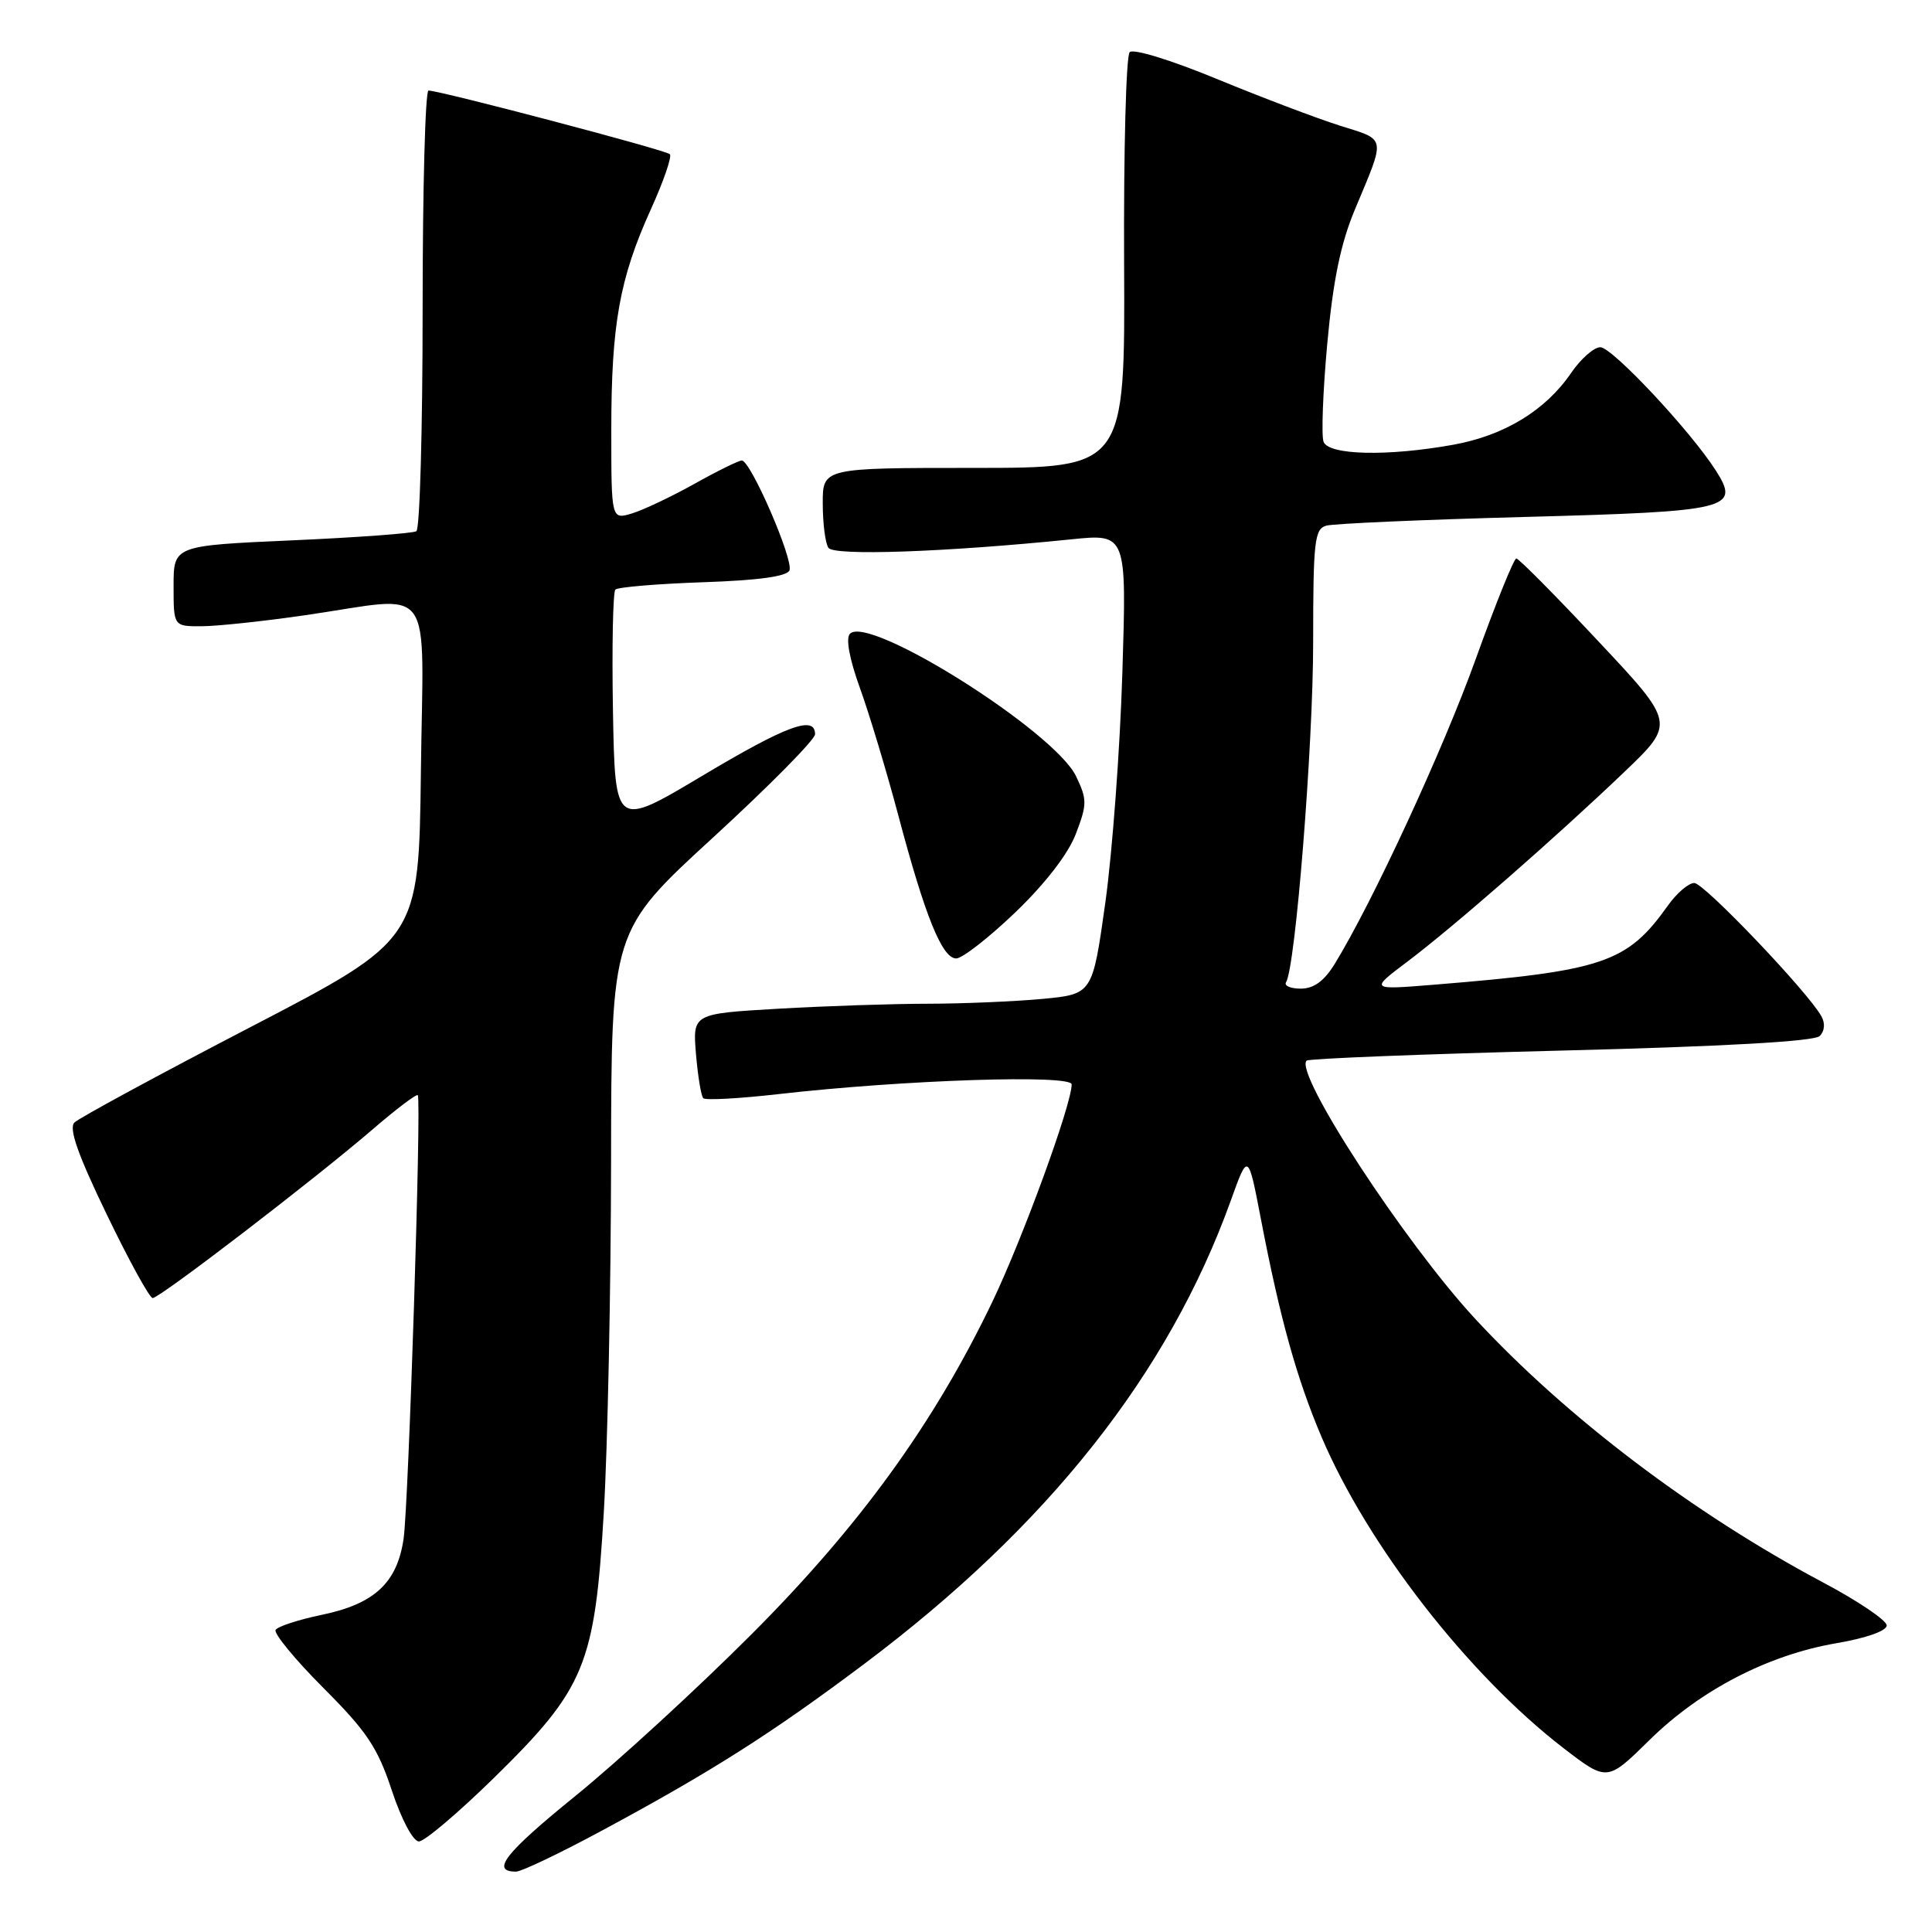 <?xml version="1.0" encoding="UTF-8" standalone="no"?>
<!DOCTYPE svg PUBLIC "-//W3C//DTD SVG 1.1//EN" "http://www.w3.org/Graphics/SVG/1.1/DTD/svg11.dtd" >
<svg xmlns="http://www.w3.org/2000/svg" xmlns:xlink="http://www.w3.org/1999/xlink" version="1.1" viewBox="0 0 256 256">
 <g >
 <path fill="currentColor"
d=" M 79.58 242.66 C 94.22 234.79 102.23 229.70 114.50 220.49 C 138.84 202.23 154.83 182.02 163.08 159.10 C 165.38 152.69 165.38 152.69 167.09 161.60 C 169.60 174.67 171.82 182.65 175.08 190.33 C 181.20 204.75 194.55 221.92 207.19 231.65 C 212.96 236.08 212.96 236.08 218.57 230.56 C 225.29 223.94 234.29 219.28 243.35 217.73 C 247.28 217.06 250.00 216.10 250.00 215.38 C 250.00 214.71 246.20 212.14 241.56 209.68 C 224.31 200.50 207.56 187.80 195.46 174.74 C 186.11 164.64 171.46 142.20 173.13 140.54 C 173.40 140.27 188.56 139.67 206.82 139.21 C 228.40 138.67 240.41 137.99 241.12 137.28 C 241.78 136.62 241.87 135.59 241.34 134.65 C 239.51 131.38 225.79 117.00 224.50 117.00 C 223.75 117.00 222.17 118.35 221.00 120.00 C 215.59 127.60 212.48 128.65 190.00 130.48 C 181.50 131.17 181.50 131.17 186.50 127.41 C 192.62 122.80 206.17 110.95 215.24 102.28 C 221.98 95.83 221.98 95.83 211.74 84.92 C 206.11 78.91 201.24 74.00 200.92 74.00 C 200.60 74.00 198.19 79.96 195.57 87.25 C 191.24 99.31 181.85 119.60 176.84 127.75 C 175.45 130.00 174.08 131.00 172.36 131.00 C 171.00 131.00 170.12 130.62 170.41 130.15 C 171.66 128.13 174.00 98.77 174.00 85.10 C 174.00 71.70 174.18 70.08 175.75 69.65 C 176.71 69.38 188.53 68.86 202.00 68.50 C 229.26 67.77 230.60 67.44 227.37 62.37 C 224.03 57.12 213.61 46.00 212.05 46.01 C 211.20 46.01 209.46 47.55 208.18 49.42 C 204.81 54.37 199.33 57.71 192.57 58.93 C 183.86 60.50 176.06 60.32 175.38 58.54 C 175.07 57.74 175.29 51.88 175.87 45.53 C 176.64 37.14 177.64 32.28 179.54 27.74 C 183.64 17.93 183.77 18.61 177.51 16.64 C 174.43 15.66 167.10 12.88 161.23 10.46 C 155.20 7.97 150.18 6.42 149.69 6.91 C 149.21 7.39 148.88 19.98 148.95 34.89 C 149.08 62.00 149.08 62.00 129.04 62.00 C 109.00 62.00 109.00 62.00 109.02 66.75 C 109.02 69.36 109.36 71.99 109.77 72.59 C 110.50 73.68 125.24 73.16 141.90 71.47 C 149.29 70.71 149.29 70.71 148.72 89.11 C 148.41 99.22 147.39 112.95 146.46 119.62 C 144.76 131.73 144.76 131.73 138.13 132.36 C 134.48 132.70 127.67 132.99 123.00 133.00 C 118.33 133.00 109.39 133.30 103.14 133.66 C 91.78 134.32 91.78 134.32 92.22 139.66 C 92.47 142.59 92.90 145.23 93.19 145.52 C 93.48 145.81 97.94 145.57 103.11 144.98 C 119.77 143.08 142.00 142.35 142.00 143.69 C 142.00 146.34 135.53 164.06 131.49 172.50 C 123.76 188.61 113.90 202.22 99.56 216.57 C 92.38 223.76 81.90 233.38 76.27 237.95 C 66.89 245.56 64.98 248.00 68.38 248.00 C 69.08 248.00 74.12 245.60 79.58 242.66 Z  M 65.45 235.58 C 77.54 223.73 78.82 220.63 80.01 200.32 C 80.52 191.62 80.95 170.74 80.97 153.92 C 81.00 123.34 81.00 123.34 94.50 110.96 C 101.92 104.15 108.00 98.00 108.00 97.29 C 108.00 94.73 104.24 96.12 92.97 102.85 C 81.50 109.69 81.50 109.69 81.22 94.21 C 81.07 85.69 81.22 78.45 81.54 78.12 C 81.87 77.80 87.09 77.36 93.14 77.15 C 100.52 76.90 104.30 76.38 104.61 75.57 C 105.16 74.14 99.45 60.99 98.29 61.02 C 97.86 61.03 95.03 62.42 92.00 64.12 C 88.97 65.81 85.26 67.57 83.75 68.03 C 81.00 68.86 81.00 68.86 81.00 56.98 C 81.00 42.98 82.09 36.91 86.24 27.74 C 87.93 24.02 89.06 20.73 88.76 20.43 C 88.22 19.88 58.30 12.00 56.78 12.00 C 56.35 12.00 56.00 25.02 56.00 40.94 C 56.00 56.86 55.63 70.11 55.17 70.39 C 54.72 70.67 47.29 71.22 38.67 71.60 C 23.00 72.30 23.00 72.30 23.00 77.65 C 23.00 83.00 23.00 83.00 26.75 82.98 C 28.81 82.97 35.00 82.31 40.50 81.51 C 57.89 78.99 56.08 76.54 55.77 102.25 C 55.50 124.50 55.50 124.50 33.22 136.08 C 20.96 142.45 10.45 148.15 9.86 148.74 C 9.09 149.51 10.31 152.99 14.14 160.91 C 17.08 167.01 19.82 172.00 20.23 172.00 C 21.17 172.00 41.60 156.33 49.29 149.72 C 52.47 146.98 55.20 144.91 55.36 145.12 C 55.86 145.78 54.14 199.28 53.48 203.88 C 52.63 209.72 49.63 212.52 42.66 213.97 C 39.57 214.61 36.80 215.51 36.52 215.97 C 36.24 216.42 39.08 219.88 42.84 223.65 C 48.61 229.42 50.04 231.56 51.92 237.25 C 53.21 241.13 54.74 244.00 55.51 244.00 C 56.25 244.00 60.72 240.21 65.45 235.58 Z  M 134.55 120.88 C 138.52 117.06 141.55 113.14 142.56 110.48 C 144.06 106.55 144.06 105.94 142.58 102.85 C 139.72 96.91 115.17 81.43 112.63 83.97 C 112.04 84.56 112.54 87.28 113.96 91.21 C 115.21 94.67 117.48 102.22 119.02 108.00 C 122.57 121.40 124.84 127.00 126.70 127.00 C 127.51 127.00 131.04 124.24 134.55 120.88 Z "/>
</g>
</svg>